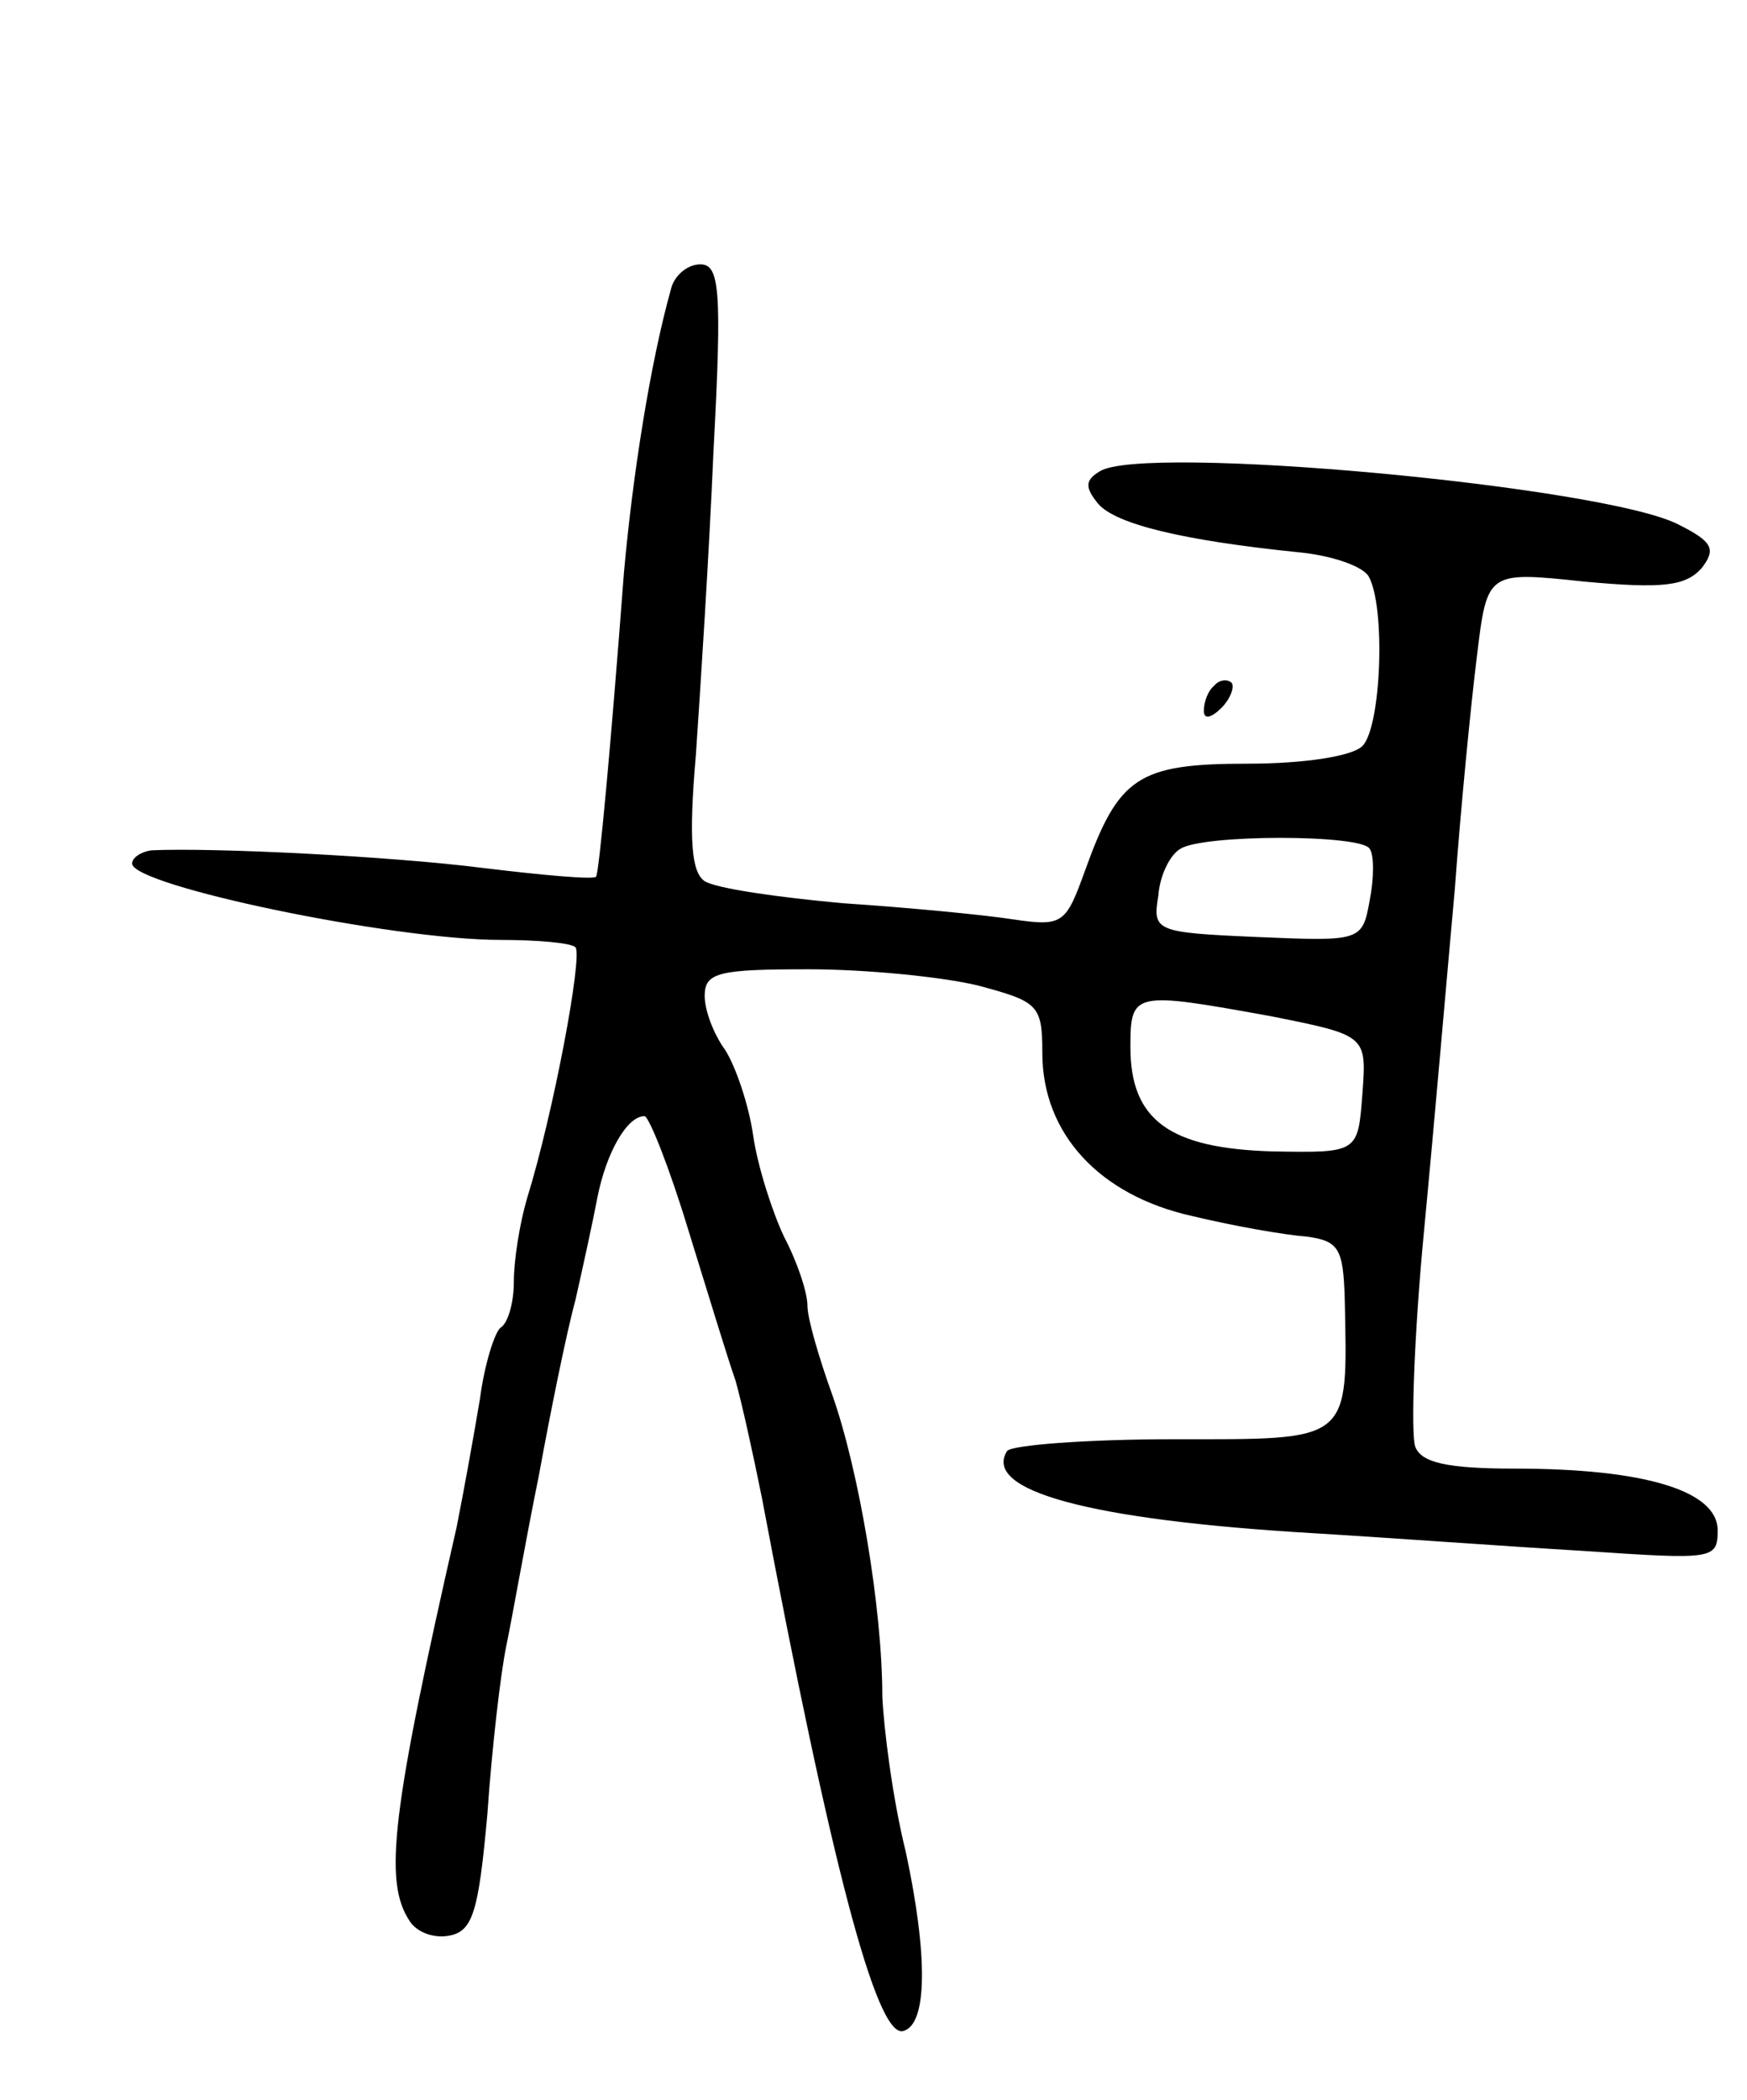 <svg version="1.0" xmlns="http://www.w3.org/2000/svg"
 width="119pt" height="143pt" viewBox="0 0 119 143"
 preserveAspectRatio="xMidYMid meet">
<g transform="translate(0,143) scale(0.1,-0.1)"
fill="#000000" stroke="none">
<path d="M457 1233 c-14 -50 -26 -126 -32 -193 -9 -119 -17 -205 -19 -207 -2
-2 -36 1 -77 6 -63 8 -184 14 -226 12 -7 -1 -13 -5 -13 -9 0 -15 177 -52 251
-52 25 0 48 -2 51 -5 5 -6 -15 -113 -33 -171 -5 -17 -9 -42 -9 -57 0 -14 -4
-28 -9 -31 -4 -3 -11 -25 -14 -48 -4 -24 -11 -63 -16 -88 -44 -193 -50 -241
-32 -268 5 -8 17 -12 27 -10 16 3 20 16 26 83 3 44 9 96 13 115 4 19 13 71 22
115 8 44 19 98 25 120 5 22 12 54 15 70 6 30 20 55 32 55 3 0 17 -35 30 -78
13 -42 27 -88 32 -102 4 -14 12 -50 18 -80 47 -249 78 -367 96 -363 17 4 17
52 2 122 -9 36 -15 84 -16 106 0 60 -16 154 -34 205 -9 25 -17 52 -17 61 0 9
-7 30 -16 47 -8 17 -18 48 -21 69 -3 21 -12 47 -19 58 -8 11 -14 27 -14 37 0
16 10 18 71 18 38 0 90 -5 115 -11 41 -11 44 -13 44 -46 0 -55 39 -97 102
-111 29 -7 64 -13 78 -14 22 -3 25 -8 26 -43 2 -98 5 -95 -117 -95 -59 0 -110
-4 -113 -8 -17 -27 56 -47 209 -56 50 -3 132 -9 183 -12 89 -6 92 -6 92 14 0
27 -50 42 -138 42 -46 0 -64 4 -68 15 -3 8 -1 74 6 147 7 73 16 178 21 233 4
55 11 126 15 158 7 58 7 58 73 51 54 -5 69 -3 80 9 10 13 8 18 -16 30 -51 26
-365 55 -394 36 -10 -6 -10 -11 -1 -22 12 -14 58 -25 136 -33 22 -2 43 -9 48
-16 12 -20 9 -103 -4 -116 -7 -7 -40 -12 -78 -12 -75 0 -88 -9 -111 -73 -13
-36 -15 -38 -49 -33 -19 3 -71 8 -116 11 -44 4 -86 10 -94 15 -9 6 -11 28 -6
86 3 44 9 136 12 207 6 111 4 127 -9 127 -9 0 -18 -8 -20 -17z m476 -381 c3
-4 3 -20 0 -35 -5 -28 -6 -28 -77 -25 -69 3 -71 4 -67 28 1 14 8 28 15 32 15
10 124 10 129 0z m-67 -114 c65 -13 65 -13 62 -53 -3 -40 -3 -40 -61 -39 -70
2 -97 21 -97 71 0 38 2 38 96 21z"/>
<path d="M827 963 c-4 -3 -7 -11 -7 -17 0 -6 5 -5 12 2 6 6 9 14 7 17 -3 3 -9
2 -12 -2z"/>
</g>
</svg>
